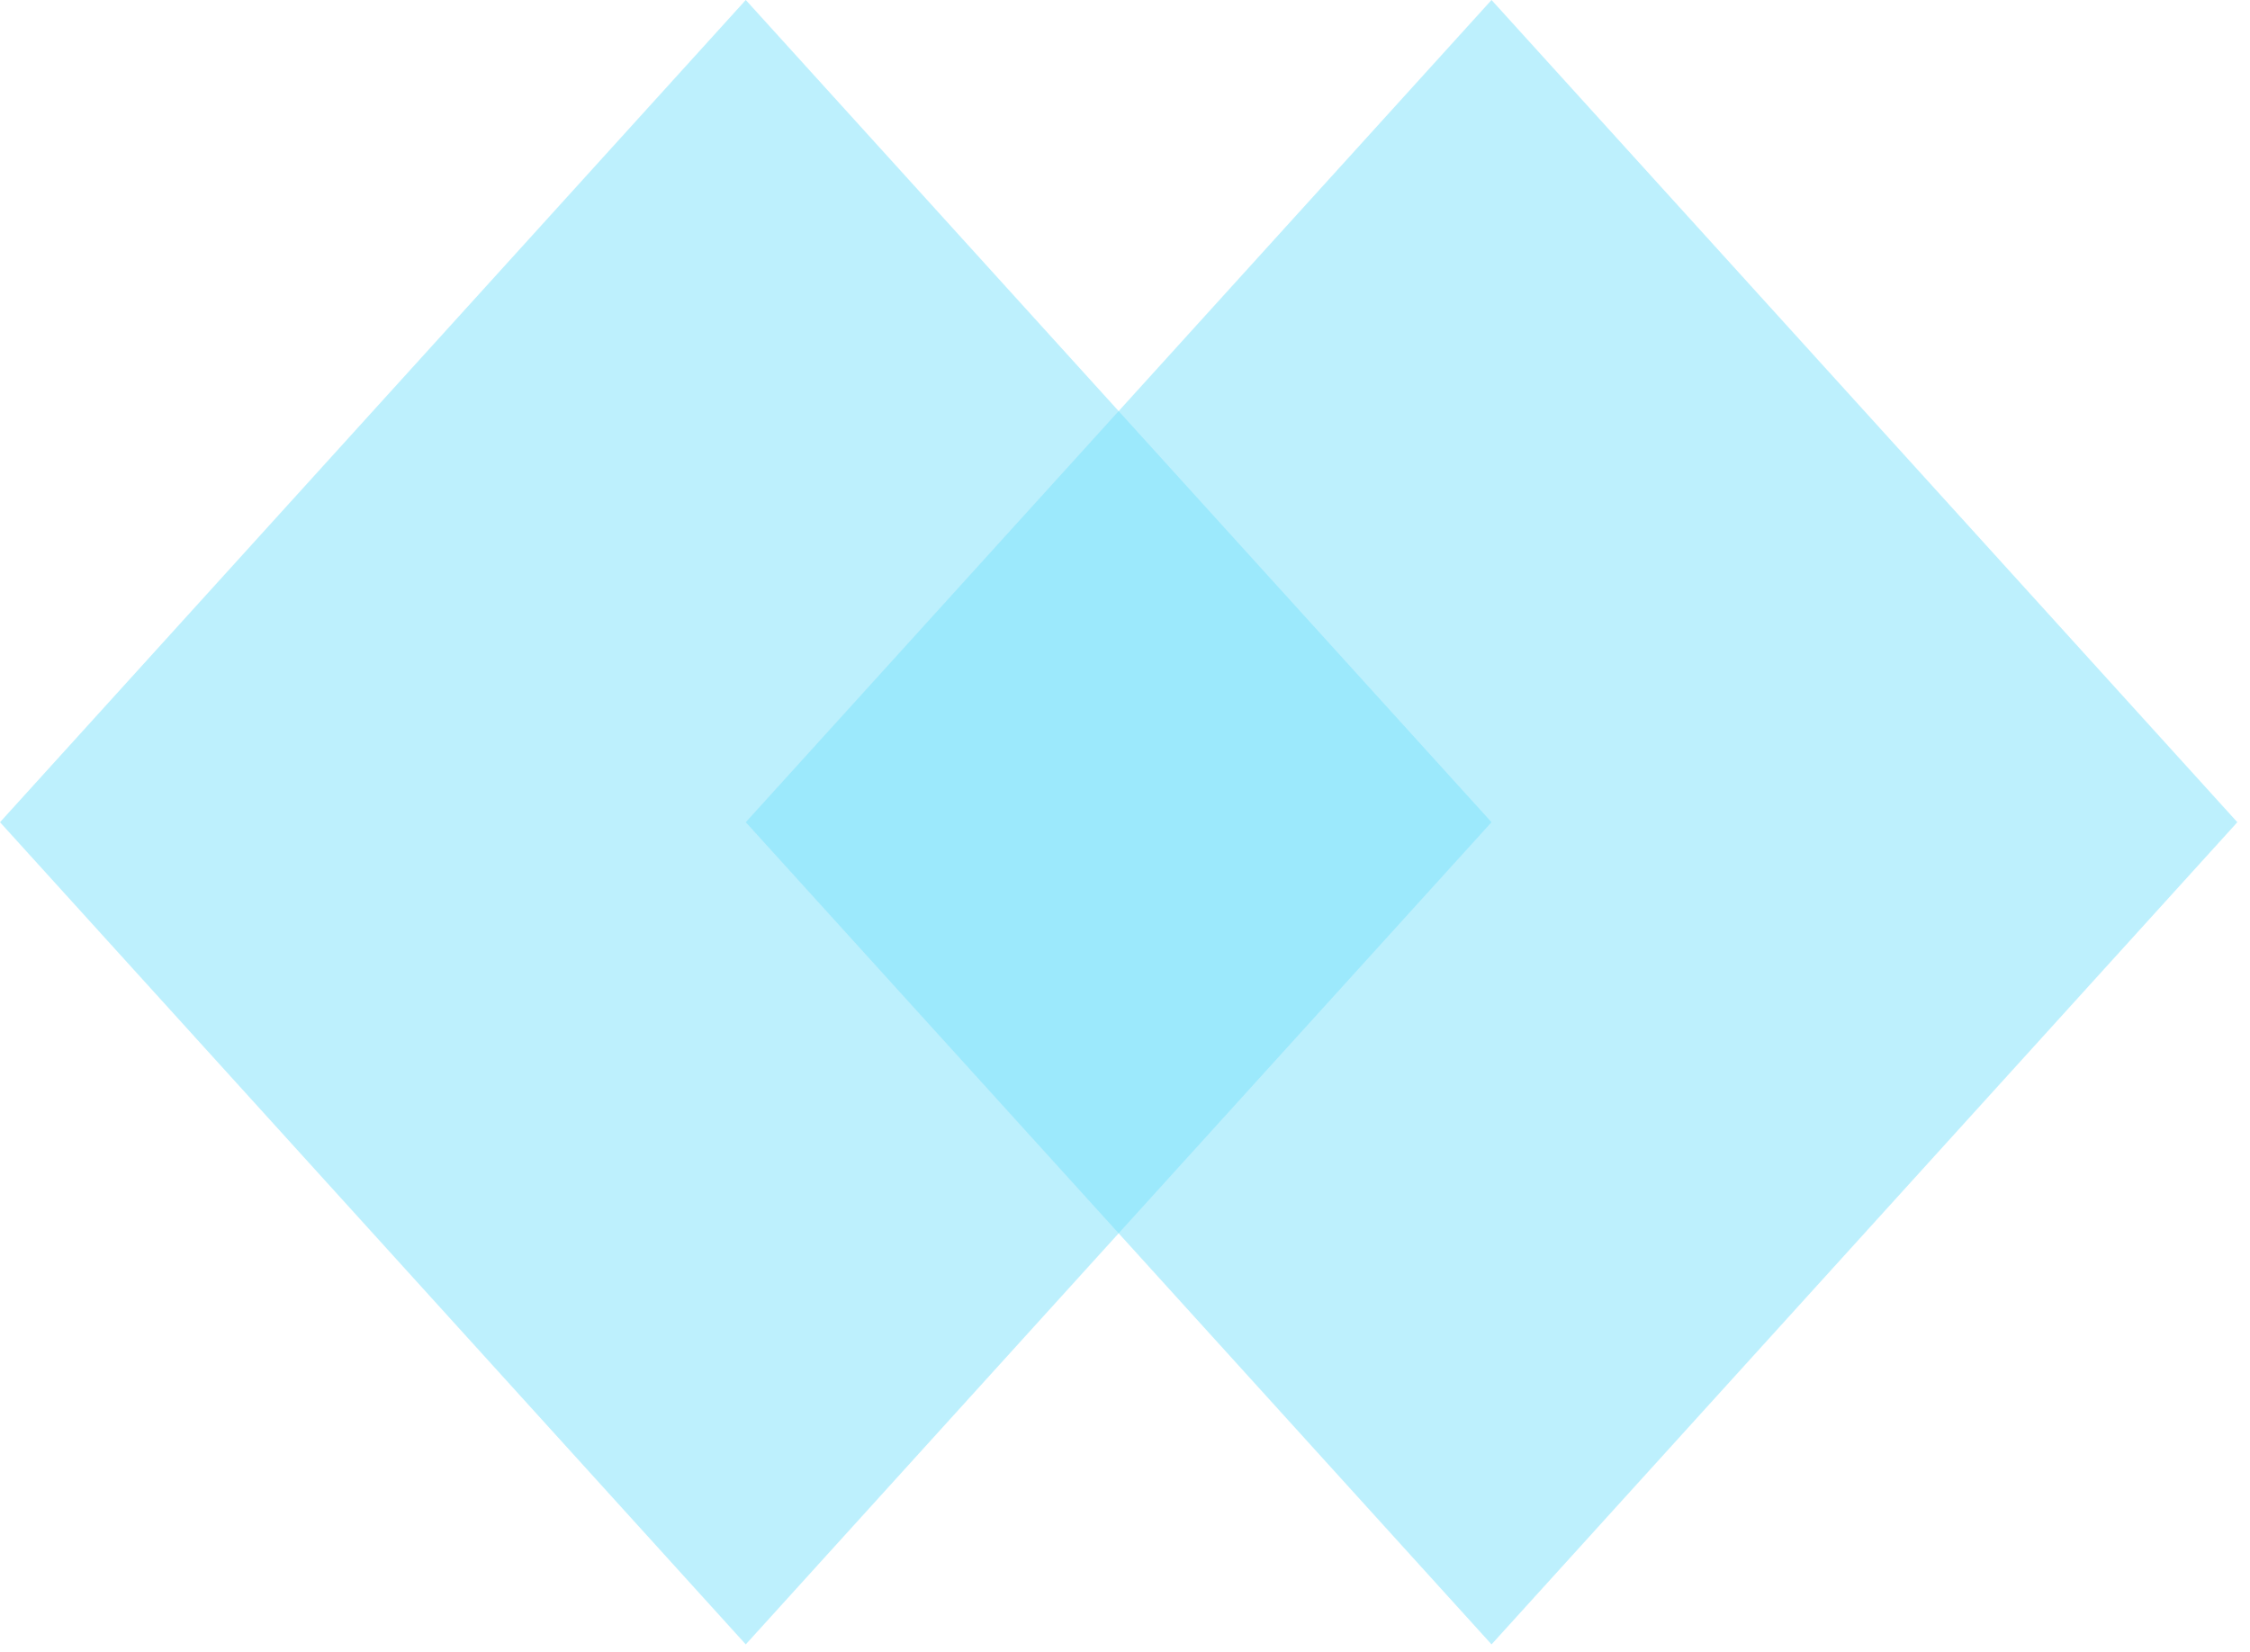 <svg width="64" height="47" fill="none" xmlns="http://www.w3.org/2000/svg"><path opacity=".5" d="M42.426 23.393L21.213 0 0 23.393l21.213 23.392 21.213-23.392z" fill="#7DE3FC"/><path opacity=".5" d="M63.64 23.393L42.426 0 21.213 23.393l21.213 23.392L63.64 23.393z" fill="#7DE3FC"/></svg>